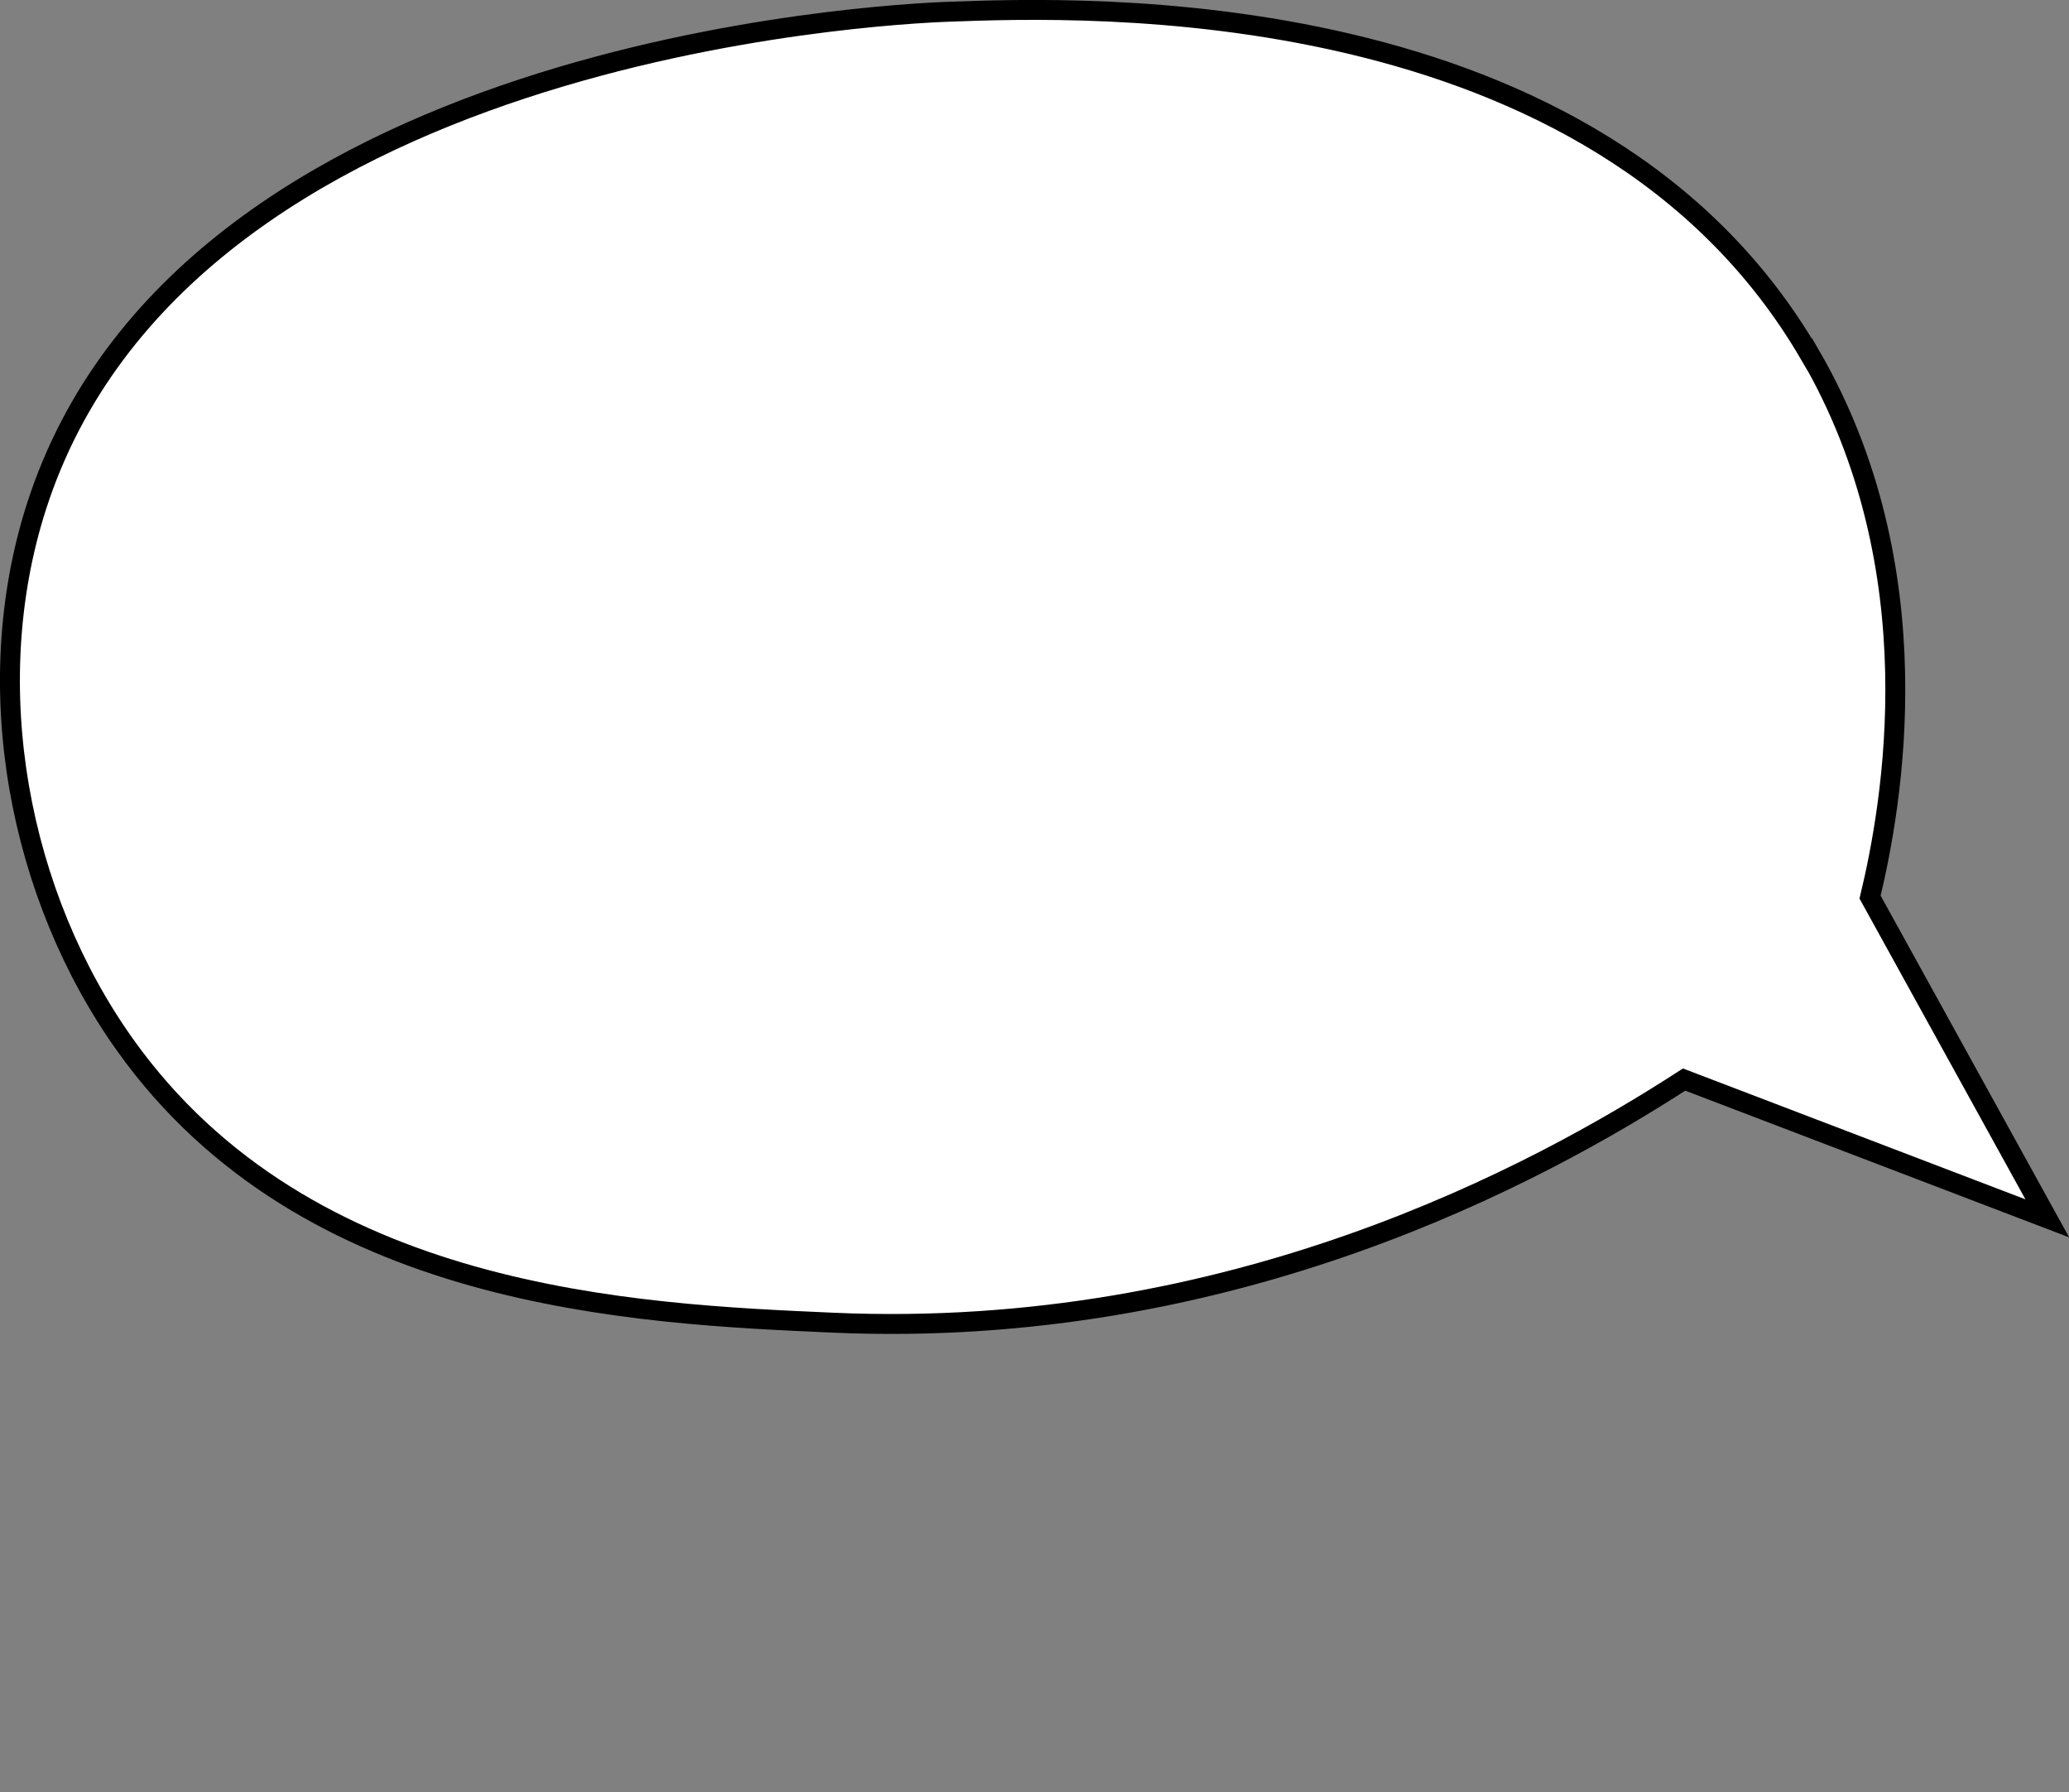 <?xml version="1.0" encoding="UTF-8"?>
<svg id="Layer_1" xmlns="http://www.w3.org/2000/svg" viewBox="0 0 103.91 89.99">
  <rect x="0" y="0" width="103.91" height="89.99" fill="#808080" stroke="none"/>
  <defs>
    <style>
      .cls-1 {
        fill: #fff;
        stroke: #000;
        stroke-miterlimit: 10;
      }
    </style>
  </defs>
  <path class="cls-1" d="M90.89,17.81C80.17-.62,54.32.34,47.65.59c-3.33.12-38.45,1.9-45.82,24.85-2.91,9.07-.88,19.55,4.45,27.03,9.12,12.8,25.59,13.51,35.59,13.95,19.98.87,35.35-7.44,42.71-12.21,6.08,2.32,12.16,4.65,18.24,6.97-2.97-5.38-5.93-10.75-8.9-16.13,1.1-4.58,3.26-16.45-3.02-27.25Z"/>
</svg>